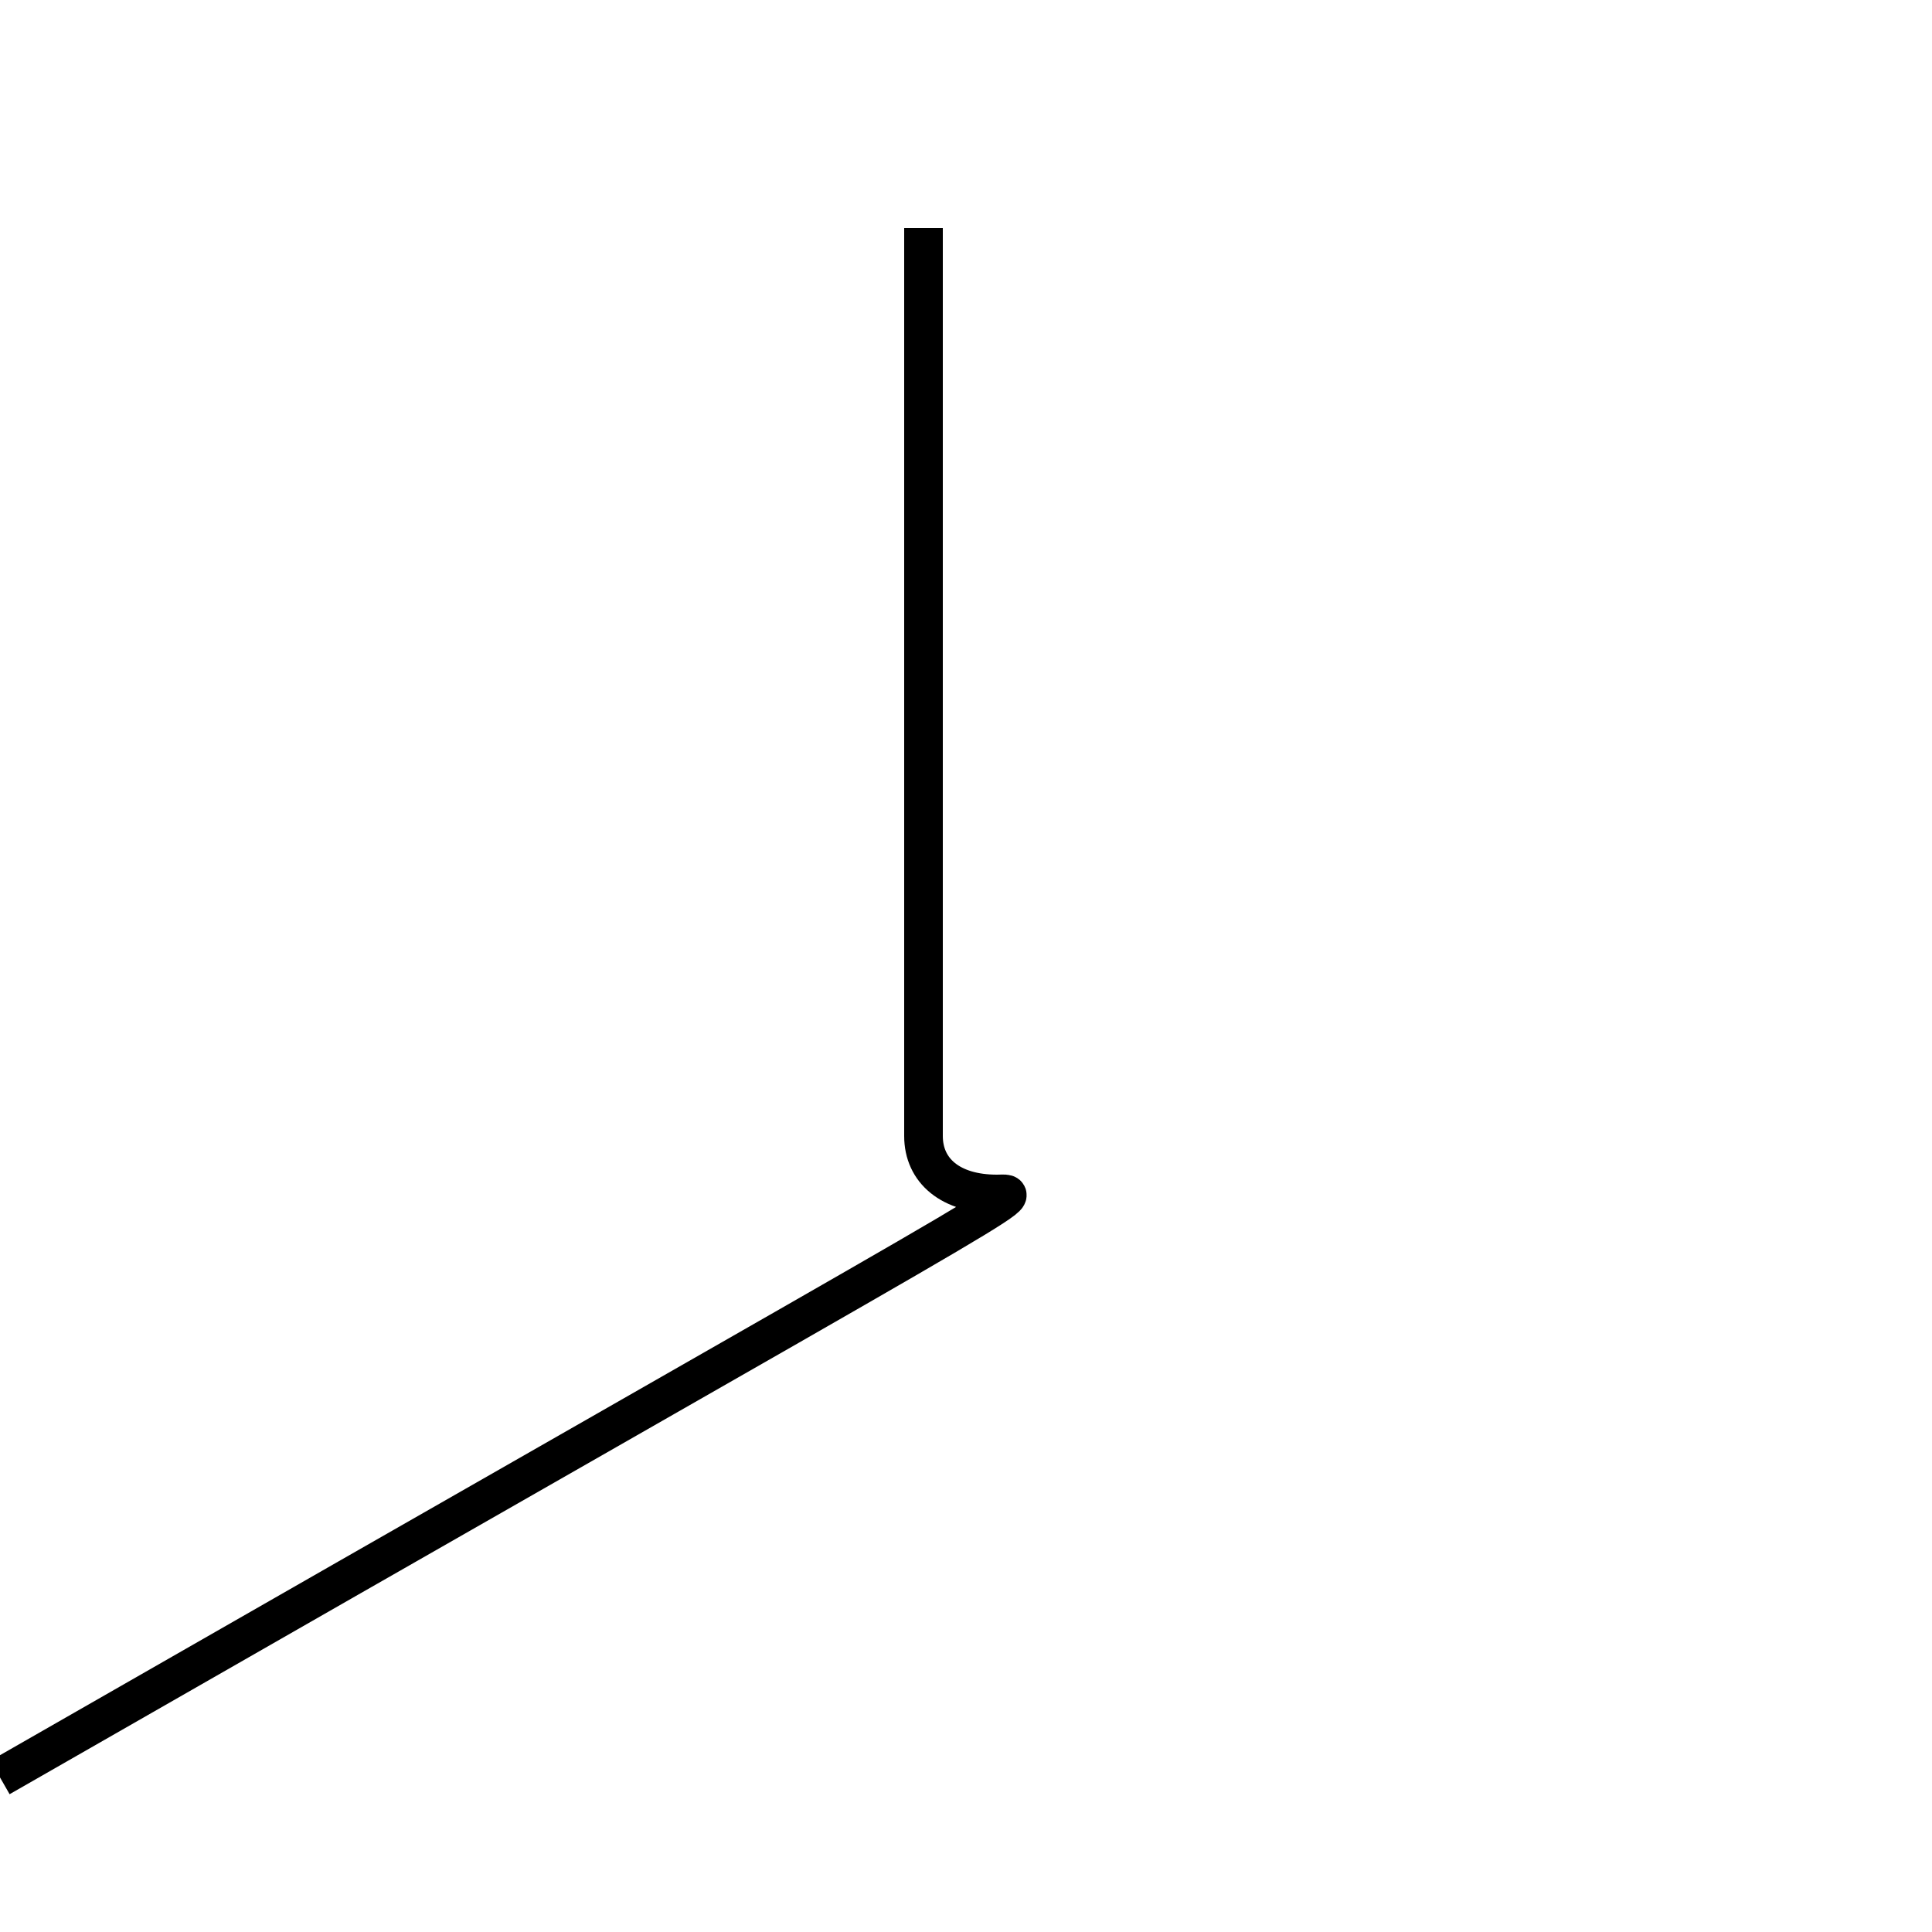 <?xml version='1.0' encoding='utf8'?>
<svg viewBox="0.0 -44.0 50.0 50.0" version="1.1" xmlns="http://www.w3.org/2000/svg">
<rect x="0.0" y="-44.0" width="50.0" height="50.0" fill="#808080" stroke="none"/>
<rect x="-1000" y="-1000" width="2000" height="2000" stroke="white" fill="white"/>
<g style="fill:none; stroke:#000000;  stroke-width:1">
<path d="M 23.9 38.1 L 23.9 14.6 C 23.9 13.7 24.6 13.1 25.8 13.1 C 26.6 13.1 27.4 13.702-0-2-00-0-0000 " transform="scale(1, -1)" />
</g>
</svg>